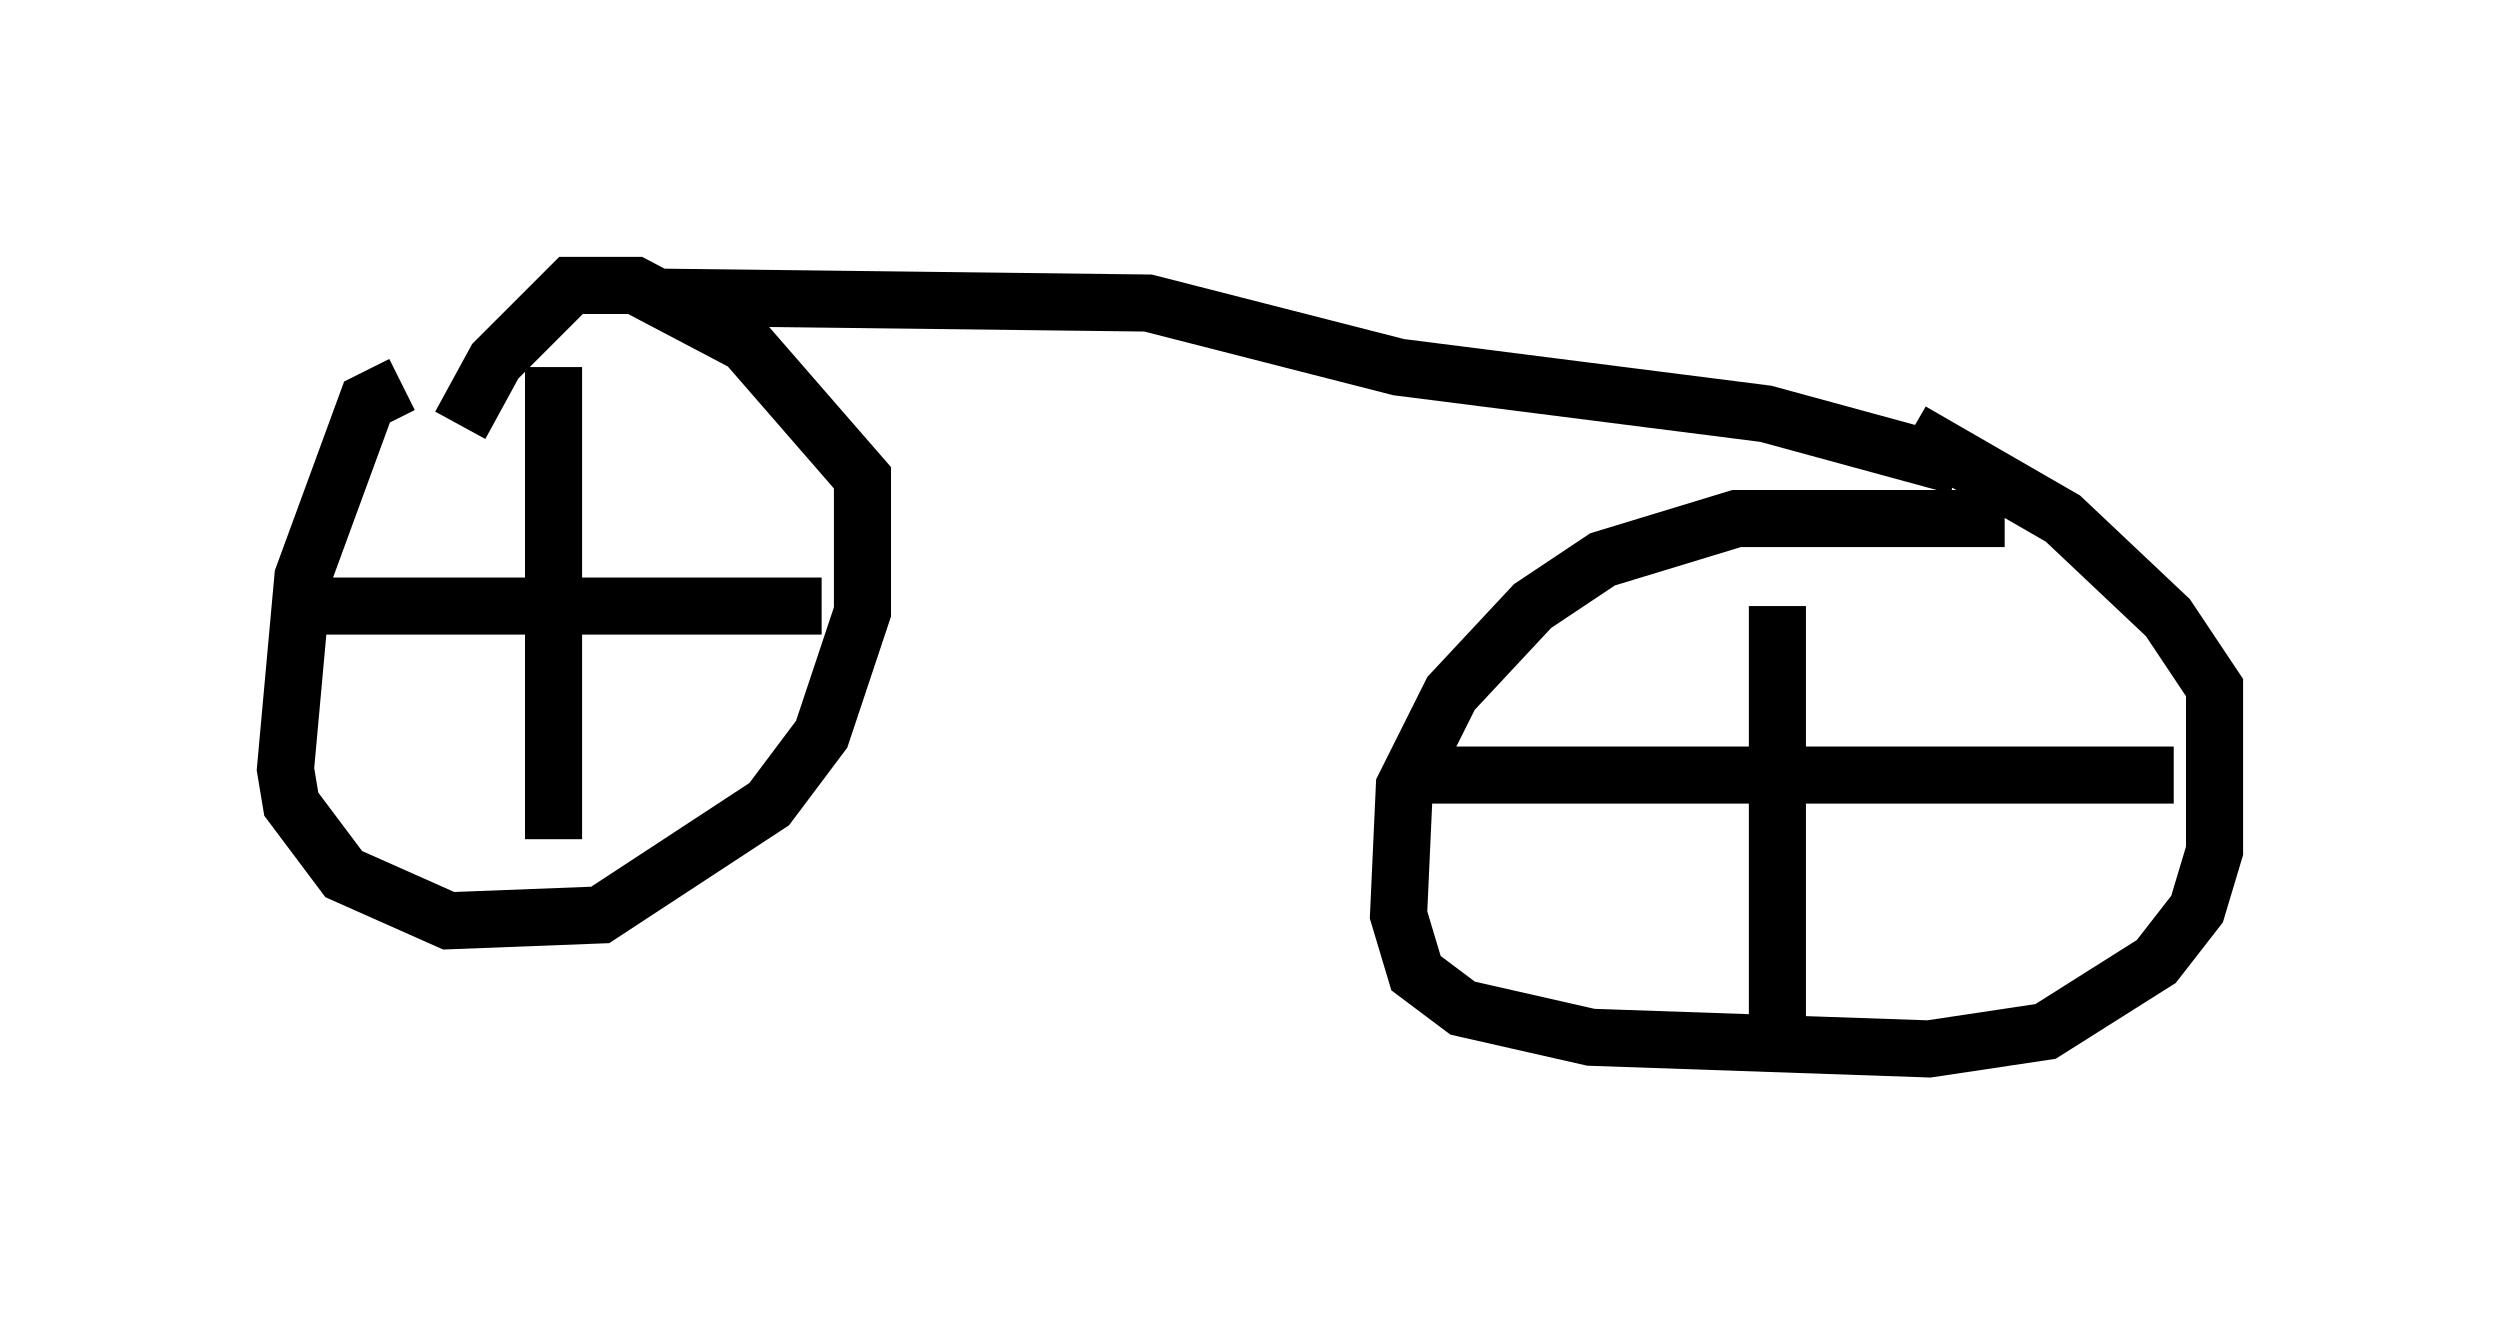 <?xml version="1.0" encoding="utf-8" ?>
<svg baseProfile="full" height="23.373" version="1.1" width="43.79" xmlns="http://www.w3.org/2000/svg" xmlns:ev="http://www.w3.org/2001/xml-events" xmlns:xlink="http://www.w3.org/1999/xlink"><defs /><rect fill="white" height="23.373" width="43.79" x="0" y="0" /><path d="M8.471, 6.735 m-1.429, 0.0 l-0.613, 0.306 -1.123, 3.063 l-0.306, 3.369 0.102, 0.613 l0.919, 1.225 1.838, 0.817 l2.654, -0.102 2.96, -1.94 l0.919, -1.225 0.715, -2.144 l0.0, -2.348 -2.042, -2.348 l-1.94, -1.021 -1.123, 0.0 l-1.327, 1.327 -0.613, 1.123 m27.052, 1.633 l-4.696, 0.0 -2.348, 0.715 l-1.225, 0.817 -1.429, 1.531 l-0.817, 1.633 -0.102, 2.246 l0.306, 1.021 0.817, 0.613 l2.246, 0.51 5.921, 0.204 l2.042, -0.306 1.94, -1.225 l0.715, -0.919 0.306, -1.021 l0.0, -2.858 -0.817, -1.225 l-1.838, -1.735 -2.654, -1.531 m-2.348, 3.063 l0.0, 7.35 m-6.125, -4.39 l13.067, 0.0 m-28.379, -7.146 l0.0, 8.269 m-3.981, -4.083 l8.677, 0.0 m-2.756, -5.41 l8.473, 0.102 4.39, 1.123 l6.431, 0.817 3.369, 0.919 " fill="none" stroke="black" stroke-width="1" /></svg>